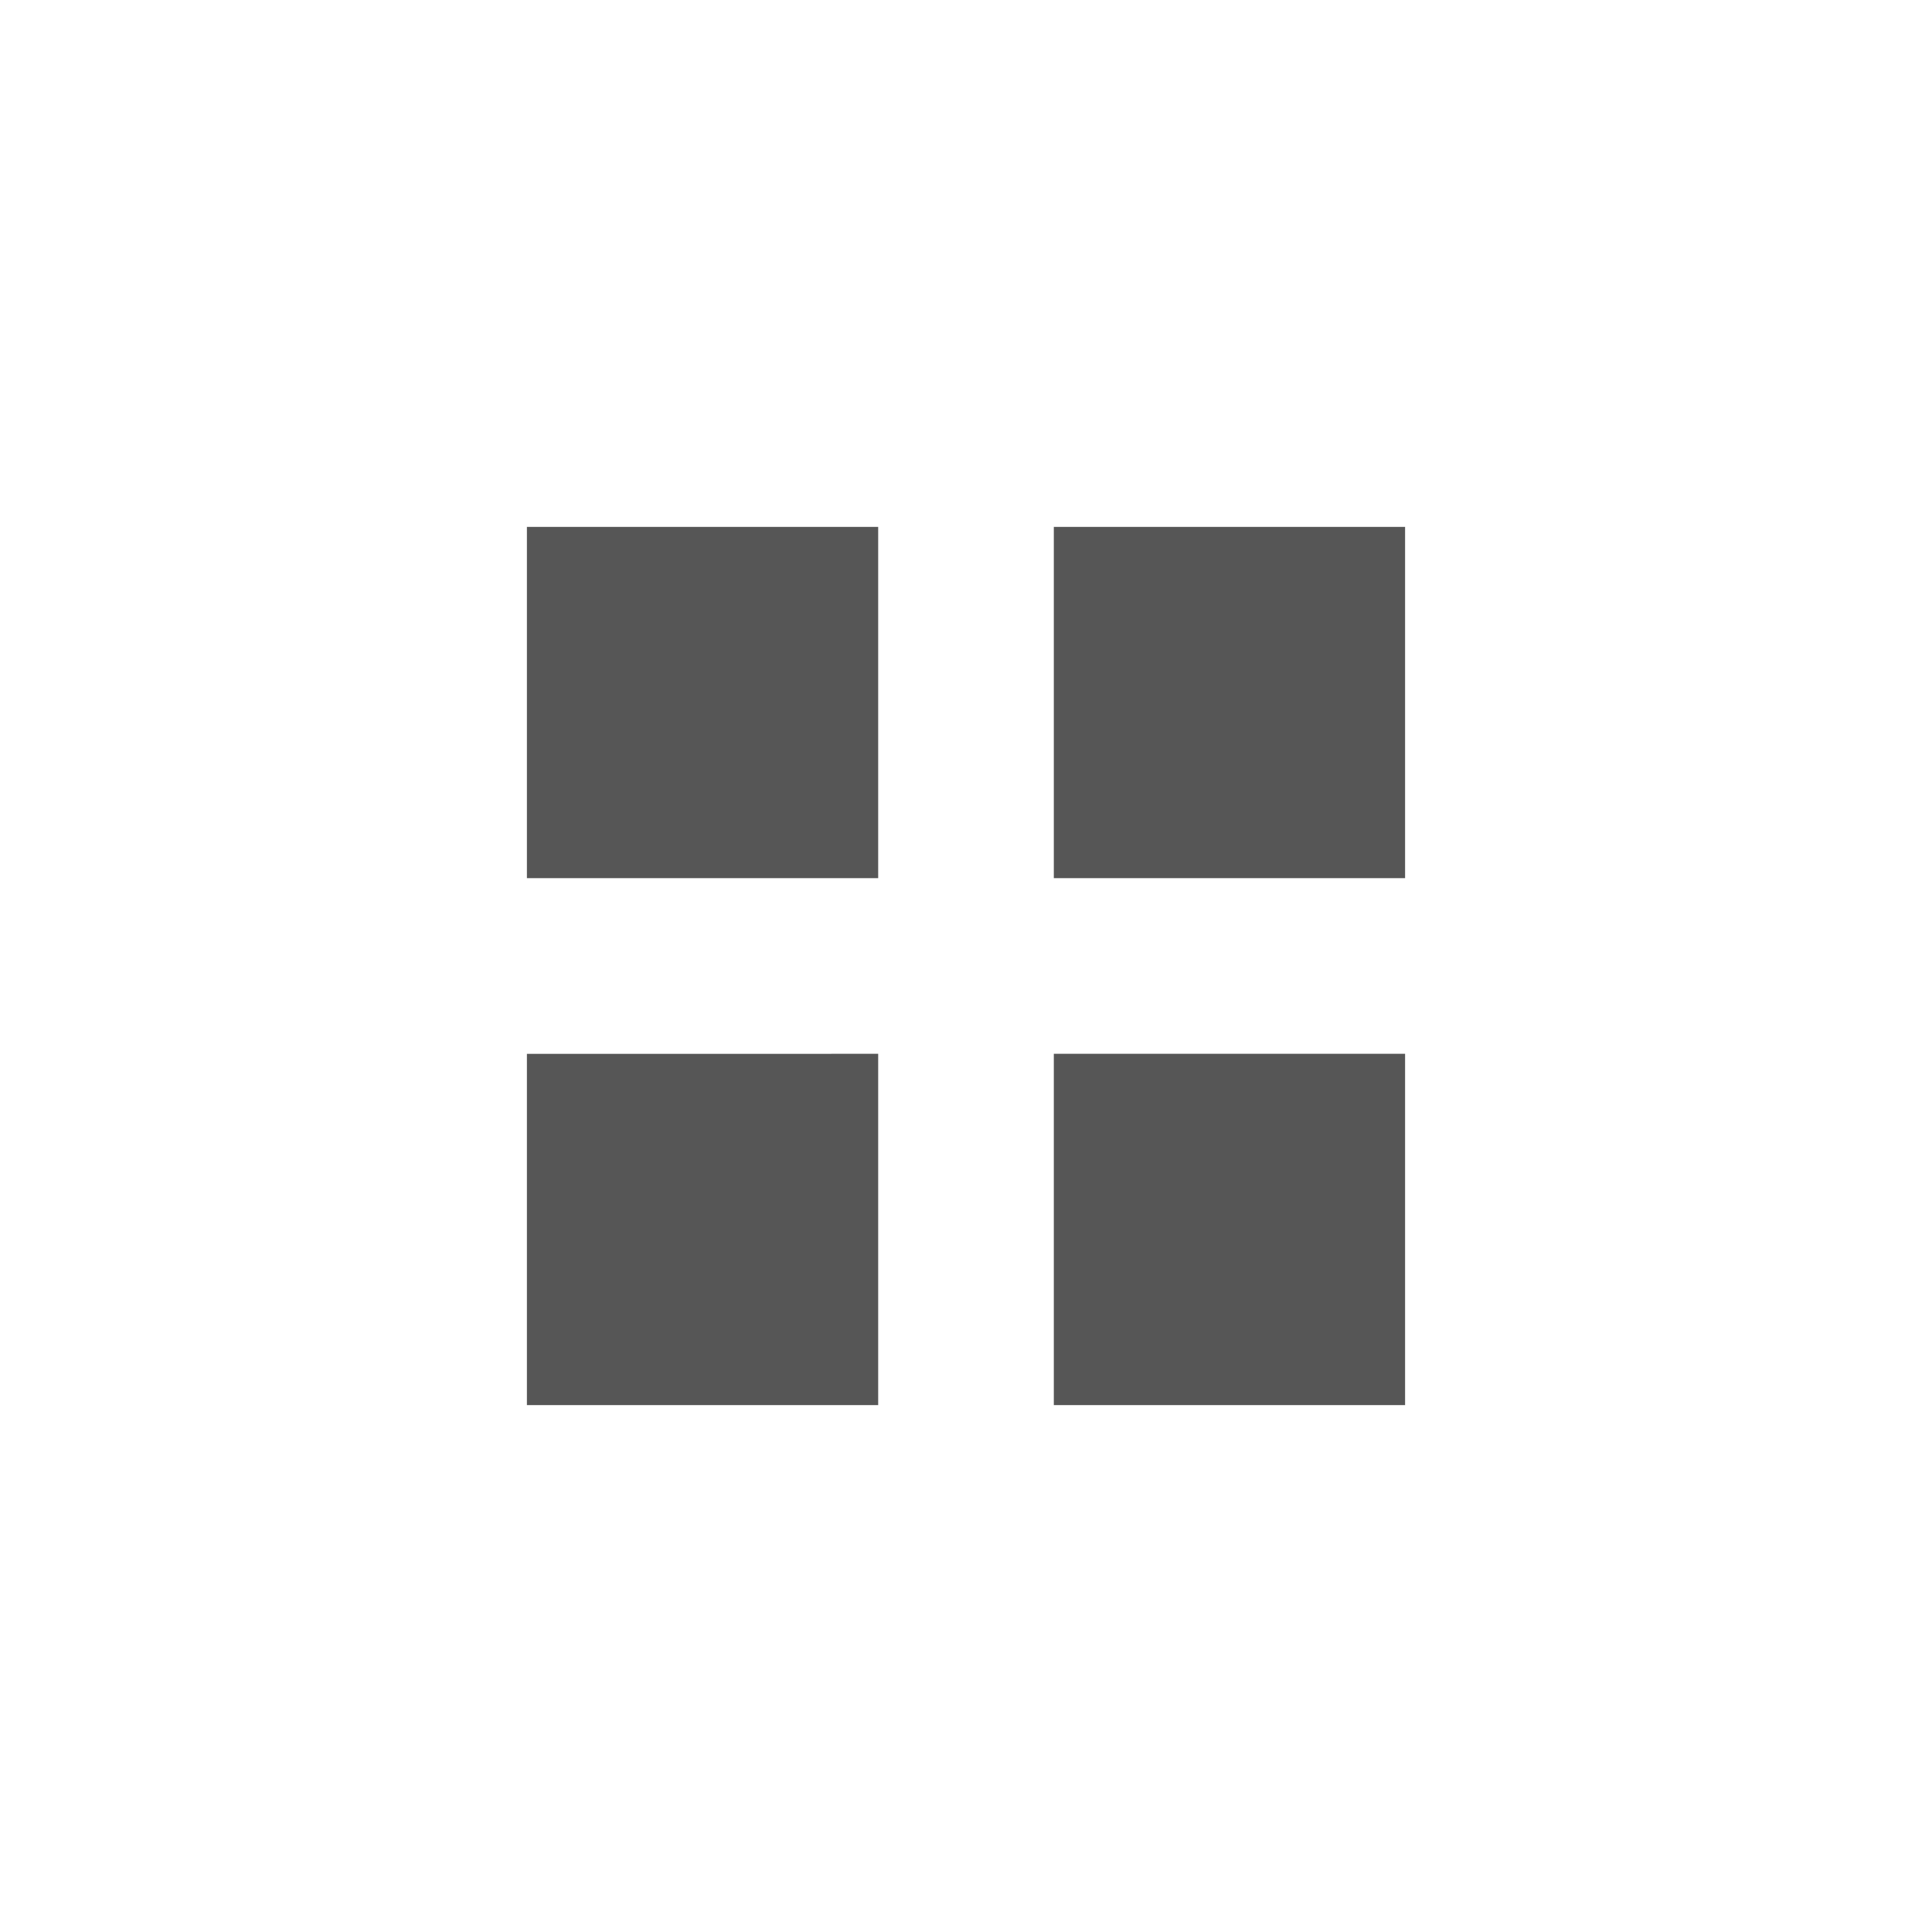 <svg xmlns="http://www.w3.org/2000/svg" width="22" height="22"><defs><style id="current-color-scheme" type="text/css"></style></defs><path d="M6 6v4h4V6H6zm6 0v4h4V6h-4zm-6 6v4h4v-4H6zm6 0v4h4v-4h-4z" fill="currentColor" color="#565656"/></svg>